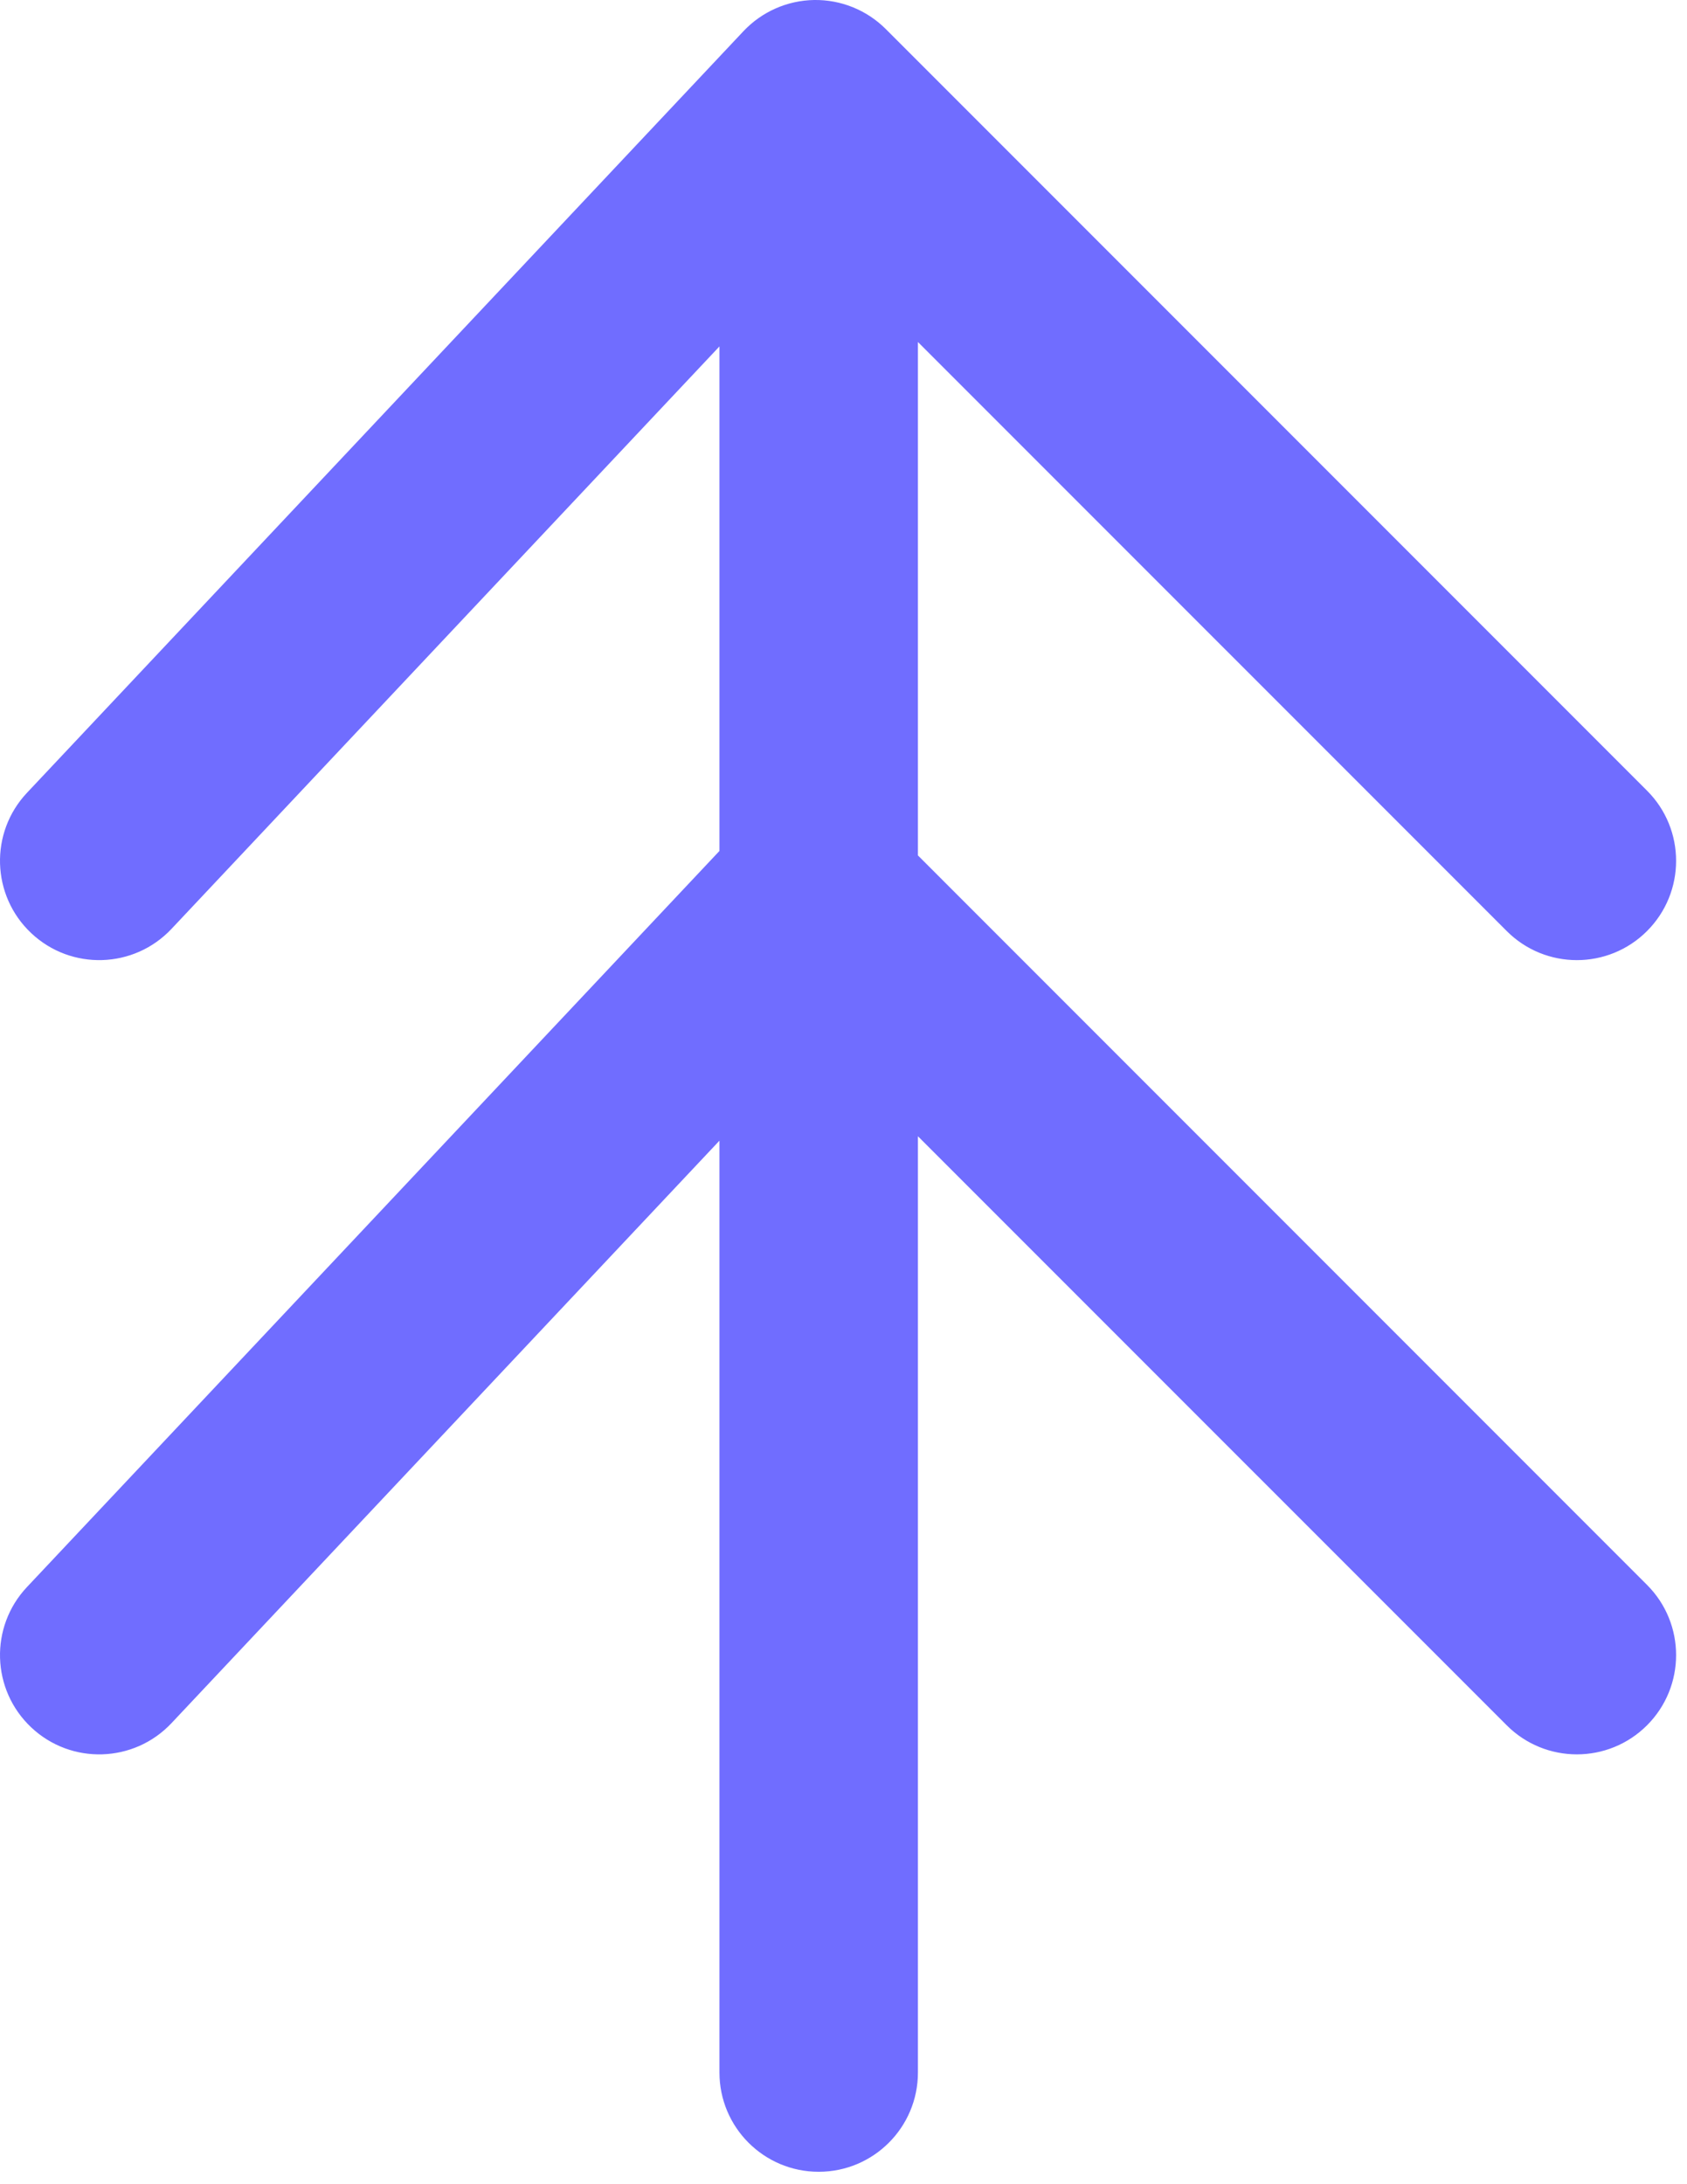 <svg  viewBox="0 0 68 88" fill="none" xmlns="http://www.w3.org/2000/svg">
<path fill-rule="evenodd" clip-rule="evenodd" d="M32.818 0C33.899 -0.016 34.941 0.407 35.706 1.172L66.389 31.855C67.951 33.417 67.951 35.949 66.389 37.511C64.827 39.074 62.295 39.074 60.733 37.511L37 13.779V34.465L66.389 63.855C67.951 65.417 67.951 67.949 66.389 69.511C64.827 71.073 62.295 71.073 60.733 69.511L37 45.779V83.5C37 85.709 35.209 87.5 33 87.5C30.791 87.5 29 85.709 29 83.5V45.957L6.913 69.424C5.399 71.033 2.867 71.11 1.259 69.596C-0.35 68.082 -0.427 65.55 1.087 63.941L29 34.284V13.957L6.913 37.424C5.399 39.033 2.867 39.11 1.259 37.596C-0.35 36.082 -0.427 33.55 1.087 31.942L29.965 1.259C30.707 0.471 31.736 0.017 32.818 0Z" fill="#706DFF"/>
</svg>
